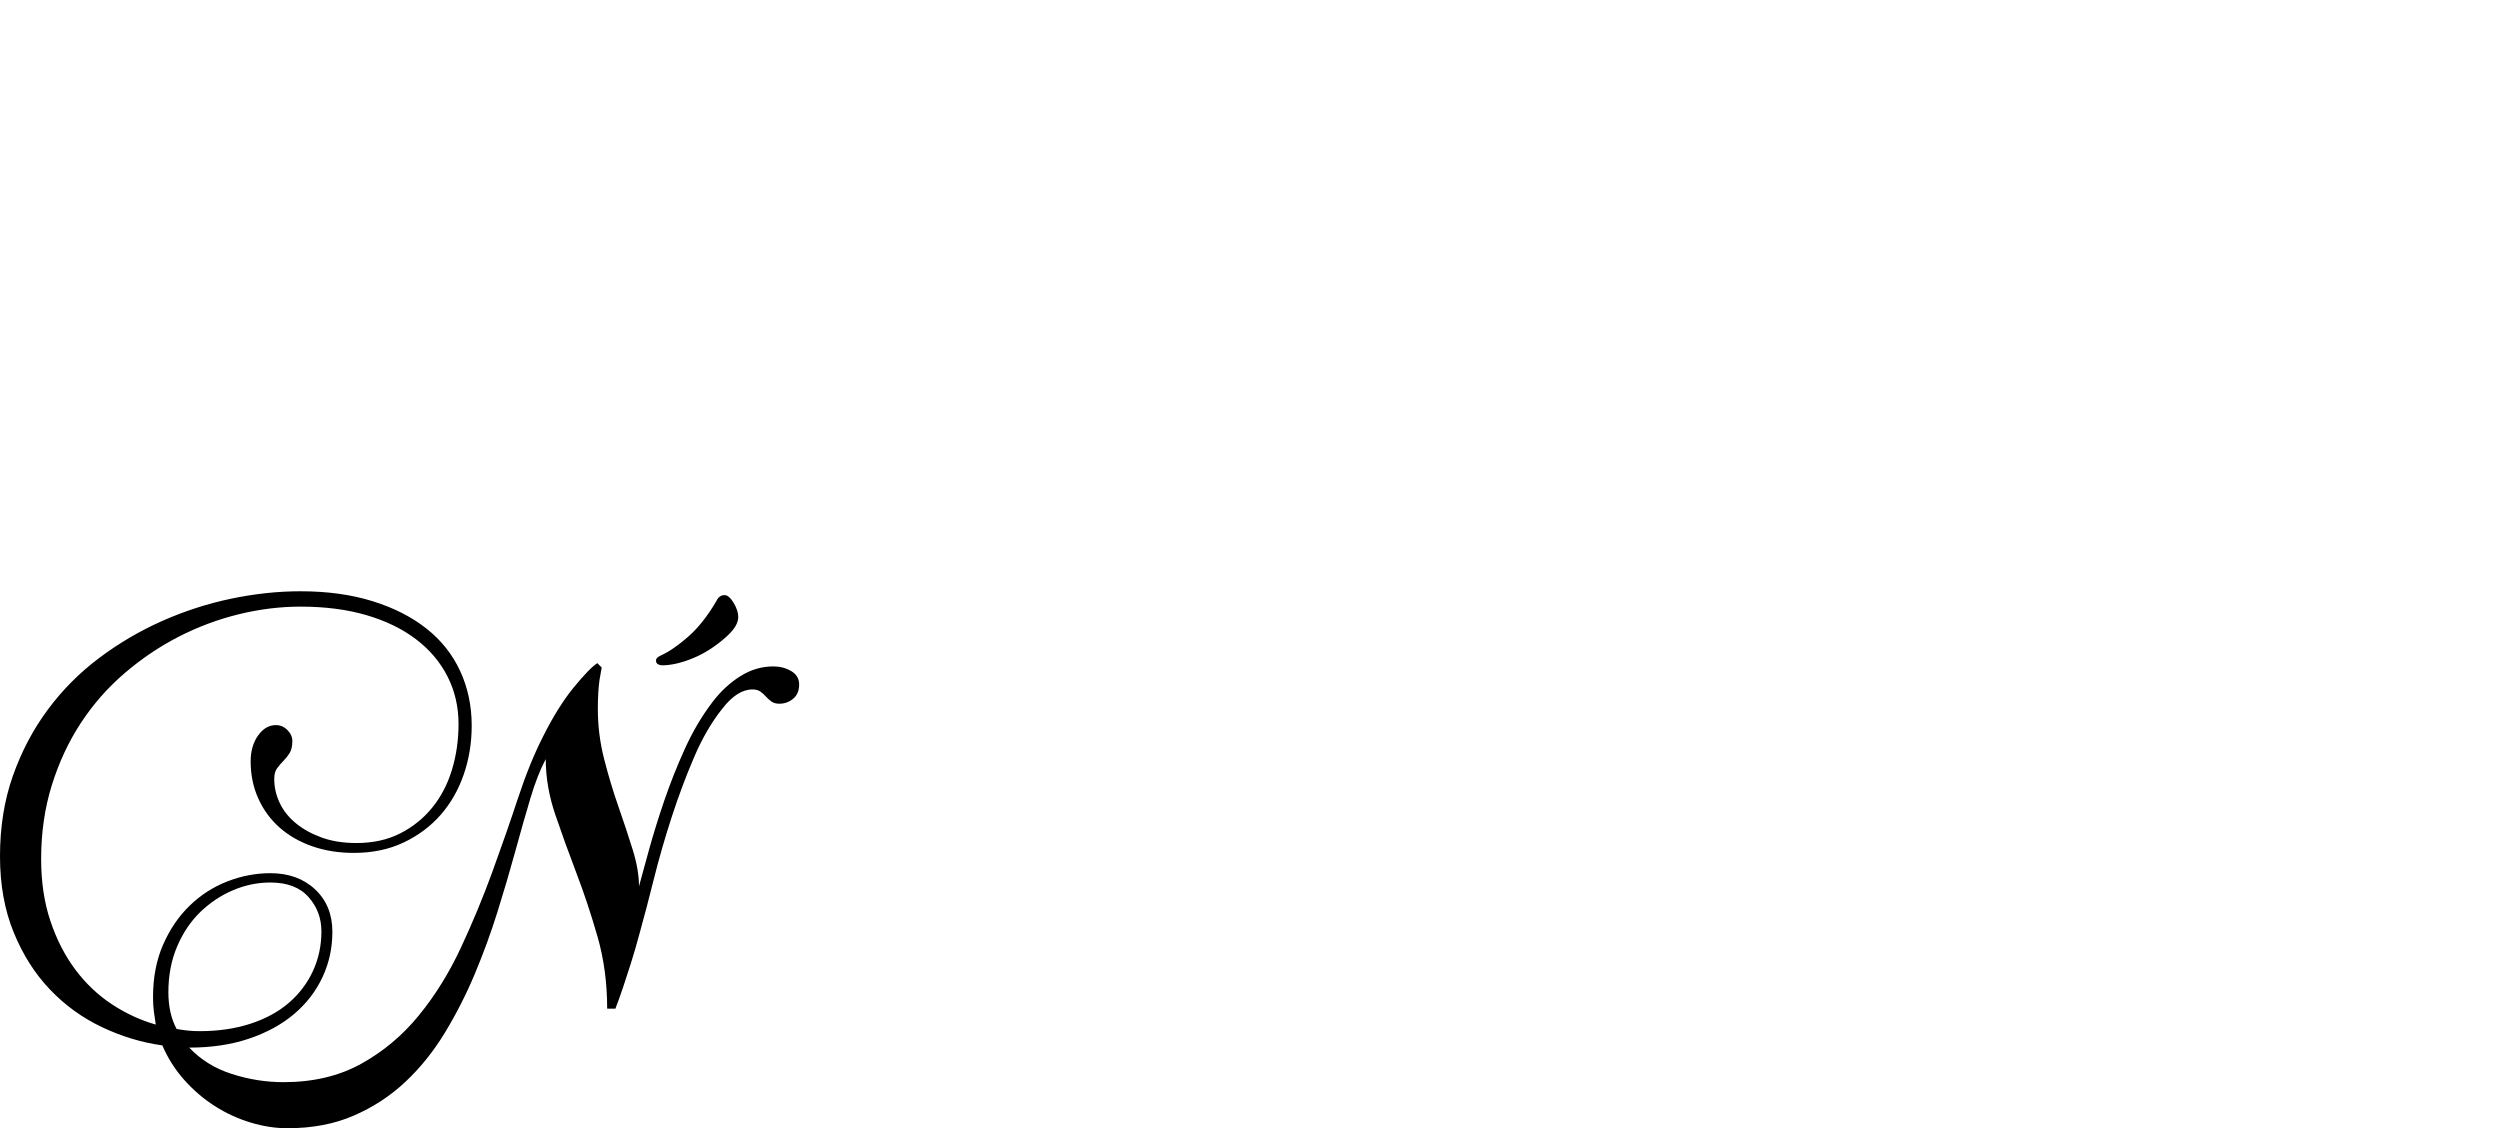 <?xml version="1.0" encoding="UTF-8" standalone="no"?>
<svg xmlns="http://www.w3.org/2000/svg" width="4558" height="2057"><path id="path122" d="m 995,1384 q -15,28 -28,71.5 -13,43.5 -27.5,96.5 -14.5,53 -32.5,110.5 -18,57.5 -41.5,113.5 -23.5,56 -54.5,107 -31,51 -72,89.5 -41,38.5 -94,61.5 -53,23 -121,23 -33,0 -67.5,-10.5 -34.5,-10.5 -65,-30 Q 361,1997 336,1969 311,1941 296,1906 239,1898 185.5,1872.5 132,1847 91,1804 50,1761 25,1700 0,1639 0,1561 0,1481 23.5,1414.5 47,1348 87,1294 q 40,-54 94,-94.5 54,-40.5 115,-67.5 61,-27 125.5,-40.5 Q 486,1078 548,1078 q 73,0 131,18 58,18 98.5,50 40.5,32 61.5,77.5 21,45.5 21,99.5 0,47 -14.5,89 -14.5,42 -42,73.5 -27.5,31.5 -67.5,50.5 -40,19 -91,19 -41,0 -75.5,-12 -34.5,-12 -59.5,-34 -25,-22 -39,-53 -14,-31 -14,-68 0,-28 13.5,-47 13.5,-19 32.5,-19 12,0 21,9 9,9 9,20 0,14 -5,22 -5,8 -11.5,14.5 -6.5,6.5 -11.5,13.5 -5,7 -5,19 0,23 10,44 10,21 29.5,37 19.5,16 47,26 27.5,10 63.5,10 45,0 79.5,-17.5 34.5,-17.5 58.5,-47 24,-29.5 36,-69 12,-39.5 12,-83.5 0,-47 -20,-86.5 -20,-39.5 -57.5,-68 Q 721,1137 668,1121.5 615,1106 548,1106 q -56,0 -113,14 -57,14 -109.5,41 -52.5,27 -98.5,66.5 -46,39.5 -79.5,90.5 -33.5,51 -53,113.5 Q 75,1494 75,1566 q 0,63 17,113.5 17,50.5 45.5,88.5 28.5,38 66.5,63 38,25 80,37 -2,-12 -3.5,-24 -1.5,-12 -1.5,-26 0,-54 18.5,-96 18.5,-42 48.5,-71 30,-29 68.5,-44 38.5,-15 78.5,-15 50,0 81.5,29.5 31.5,29.5 31.5,77.5 0,44 -18,82.5 -18,38.5 -51.5,67 -33.5,28.5 -82,45 Q 406,1910 345,1910 q 31,33 77.5,48 46.5,15 94.5,15 81,0 141.5,-33.5 60.5,-33.5 105,-88 44.5,-54.5 76.5,-123 32,-68.5 57.5,-138.5 25.5,-70 47,-135 21.5,-65 45.5,-112 27,-54 55.5,-89 28.5,-35 43.5,-45 l 8,8 q -2,11 -4,23 -3,21 -3,53 0,46 11.5,91 11.5,45 26,86.5 14.5,41.5 26,78.5 11.5,37 11.5,67 7,-26 18.5,-67.5 11.5,-41.5 27.5,-88.5 16,-47 37.5,-94.5 21.5,-47.5 50.5,-85.5 22,-29 50.5,-47 28.5,-18 60.5,-18 18,0 32.5,8.5 14.5,8.5 14.5,24.5 0,17 -11,26 -11,9 -25,9 -9,0 -14.5,-4 -5.5,-4 -10,-9 -4.5,-5 -10,-9 -5.5,-4 -14.5,-4 -28,0 -55,35 -29,36 -51.5,88.5 -22.5,52.5 -41,109.5 -18.5,57 -32.5,113 -14,56 -26,99 -8,30 -16,55 -8,25 -14,43 -7,21 -14,39 h -15 q 0,-70 -17.5,-131 -17.5,-61 -38.5,-116 -21,-55 -38.5,-106.5 Q 995,1434 995,1384 Z m -688,425 q 0,39 15,67 11,2 21,3 10,1 21,1 51,0 92.5,-13.5 41.5,-13.5 70,-38 28.5,-24.5 44,-58 Q 586,1737 586,1698 586,1662 562.5,1635.5 539,1609 493,1609 q -35,0 -68,14 -33,14 -59.5,39.5 -26.5,25.5 -42.5,63 -16,37.5 -16,83.5 z m 1014,-724 q 8,0 16.5,14 8.5,14 8.5,26 0,17 -23,37 -28,25 -59.5,38 -31.5,13 -56.5,13 -4,0 -7.5,-2 -3.5,-2 -3.5,-7 0,-5 9,-9 22,-10 49.5,-34 27.5,-24 51.5,-65 5,-11 15,-11 z"></path></svg>
